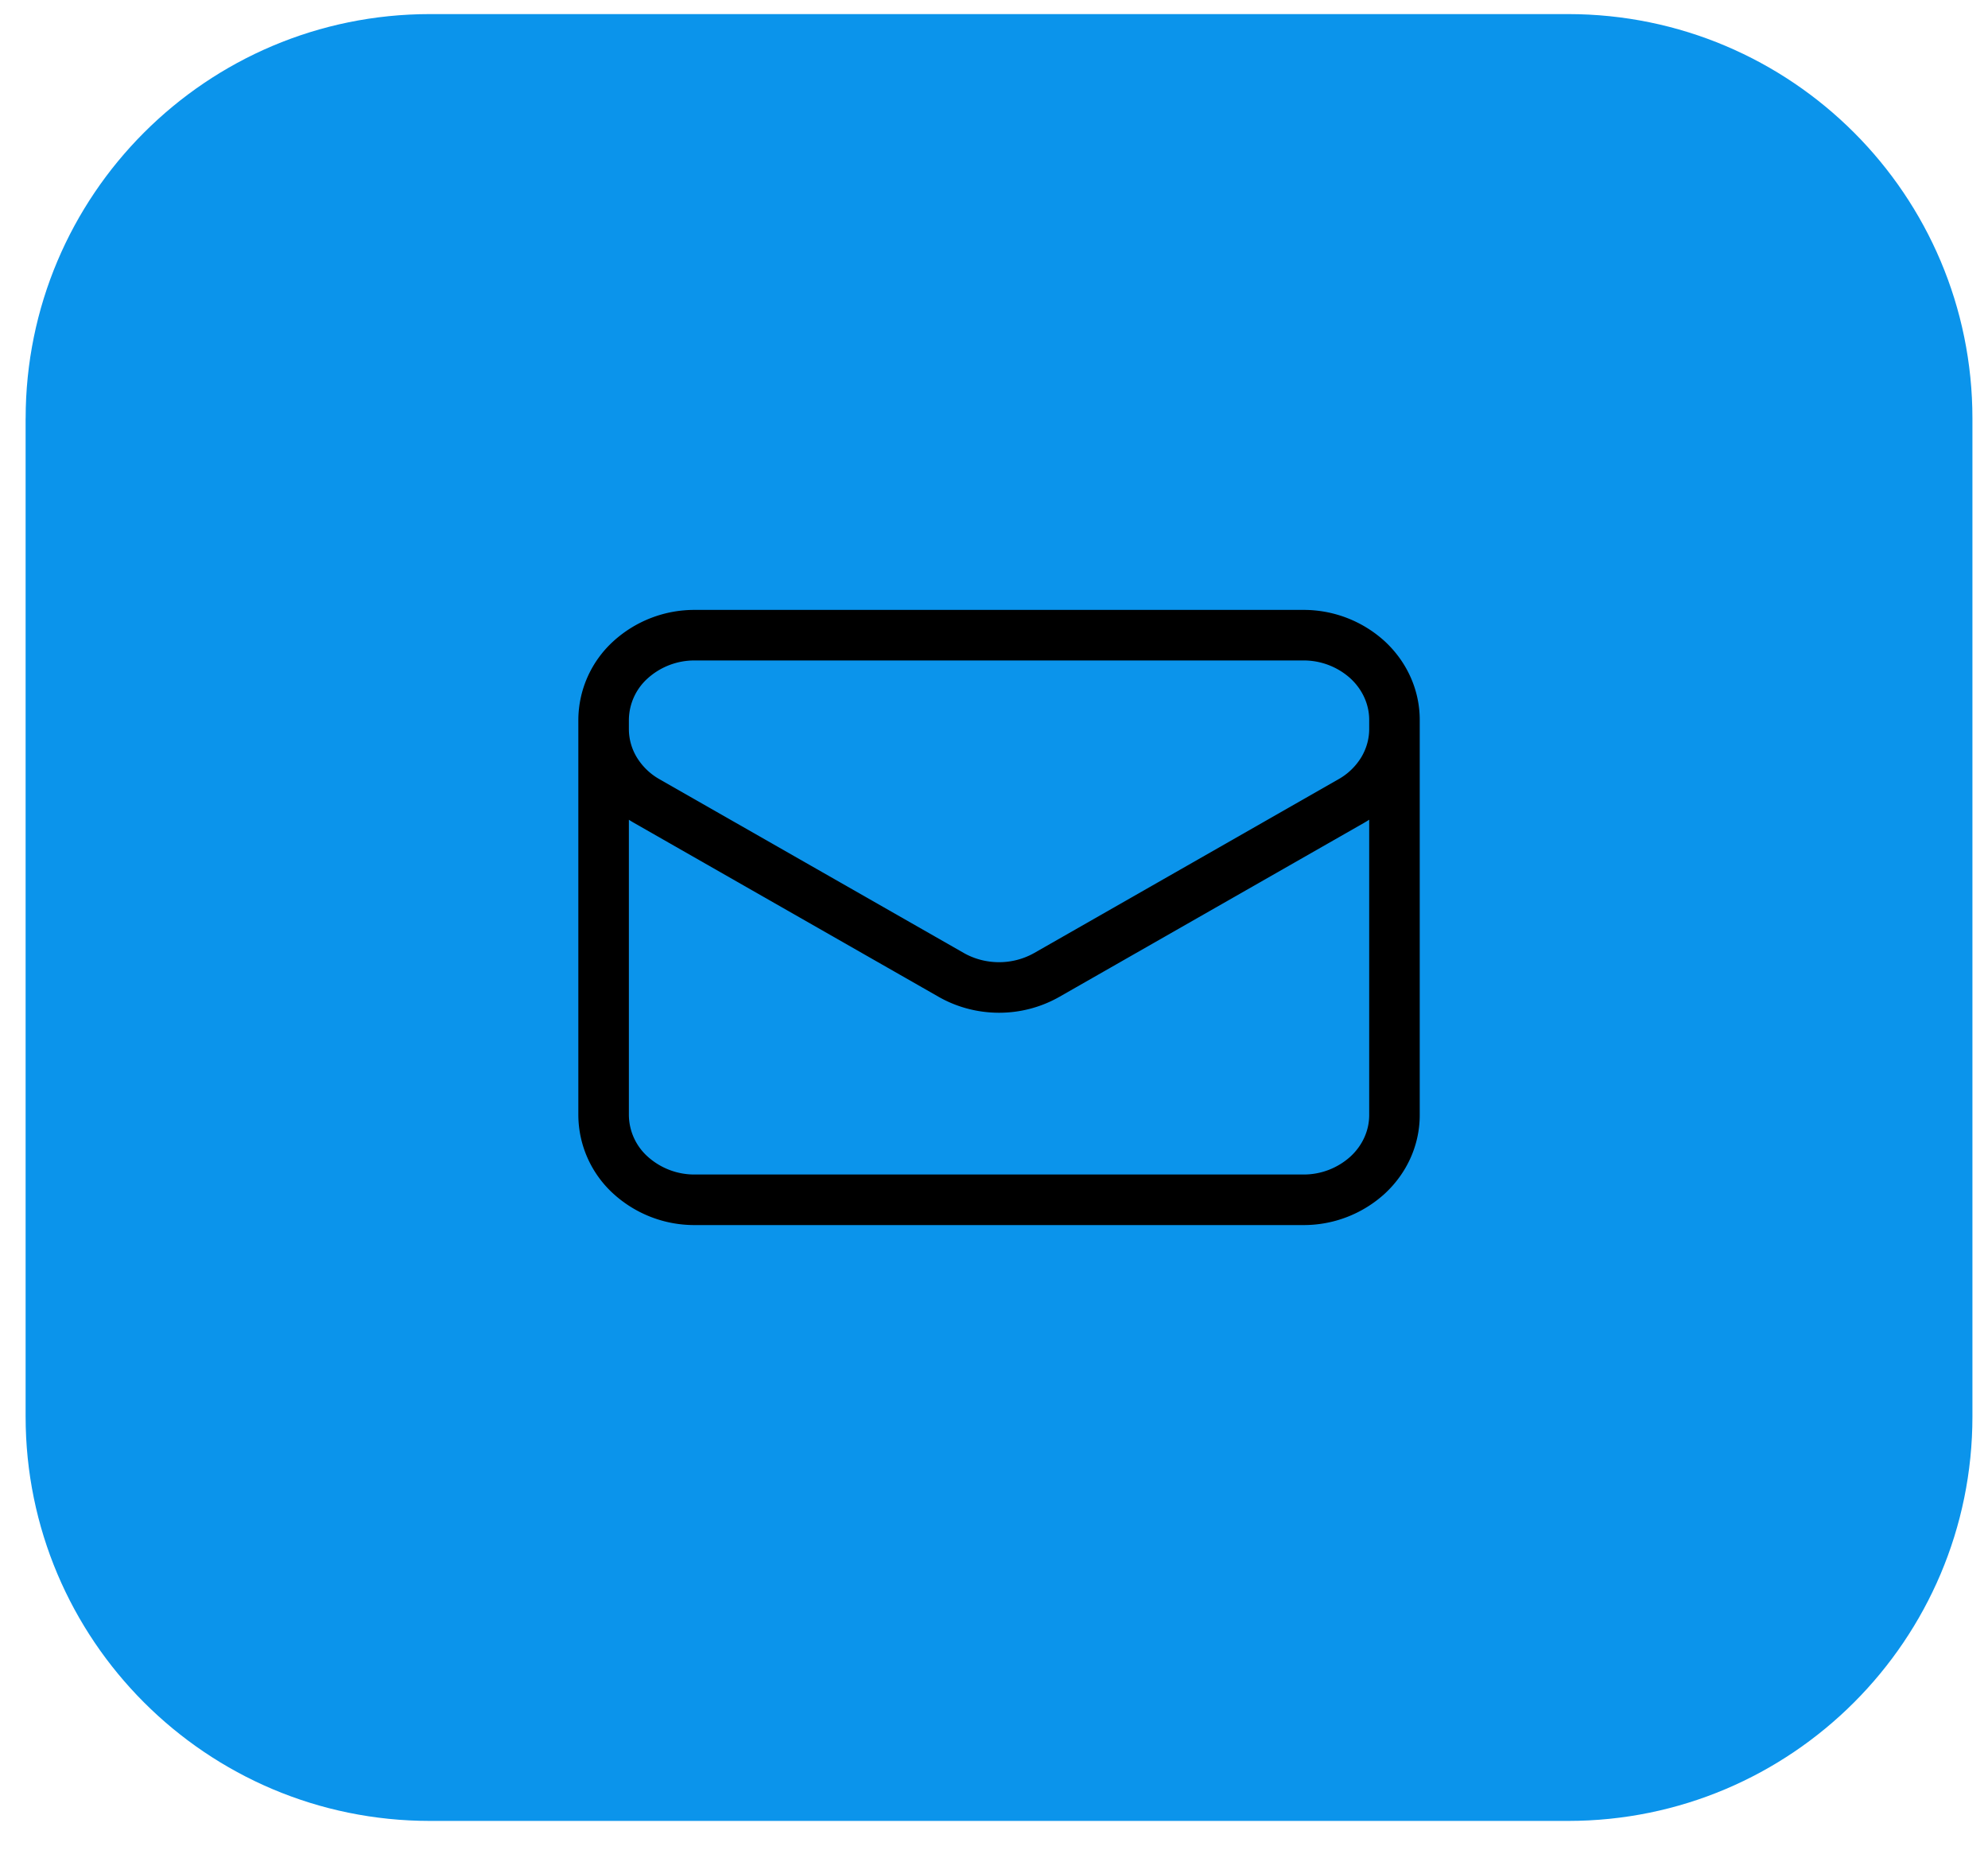 <svg xmlns="http://www.w3.org/2000/svg" width="59" height="55" fill="none" viewBox="0 0 59 55">
  <path fill="#0B94EB" d="M.761 12.418c0-6.628 5.373-12 12-12h33.777c6.627 0 12 5.372 12 12V42.03c0 6.627-5.373 12-12 12H12.76c-6.627 0-12-5.373-12-12V12.417Z"/>
  <path stroke="#000" stroke-linecap="round" stroke-linejoin="round" stroke-width="1.5" d="M41.385 21.36v11.727c0 .667-.285 1.306-.793 1.777a2.818 2.818 0 0 1-1.915.736H20.622a2.818 2.818 0 0 1-1.915-.736 2.425 2.425 0 0 1-.793-1.777V21.36m23.471 0c0-.666-.285-1.305-.793-1.777a2.819 2.819 0 0 0-1.915-.736H20.622a2.82 2.82 0 0 0-1.915.736 2.425 2.425 0 0 0-.793 1.777m23.471 0v.272c0 .429-.118.85-.343 1.226a2.615 2.615 0 0 1-.945.914l-9.027 5.154a2.867 2.867 0 0 1-1.42.374c-.502 0-.994-.13-1.42-.373l-9.028-5.154a2.608 2.608 0 0 1-.945-.914 2.373 2.373 0 0 1-.343-1.226v-.273"/>
</svg>
